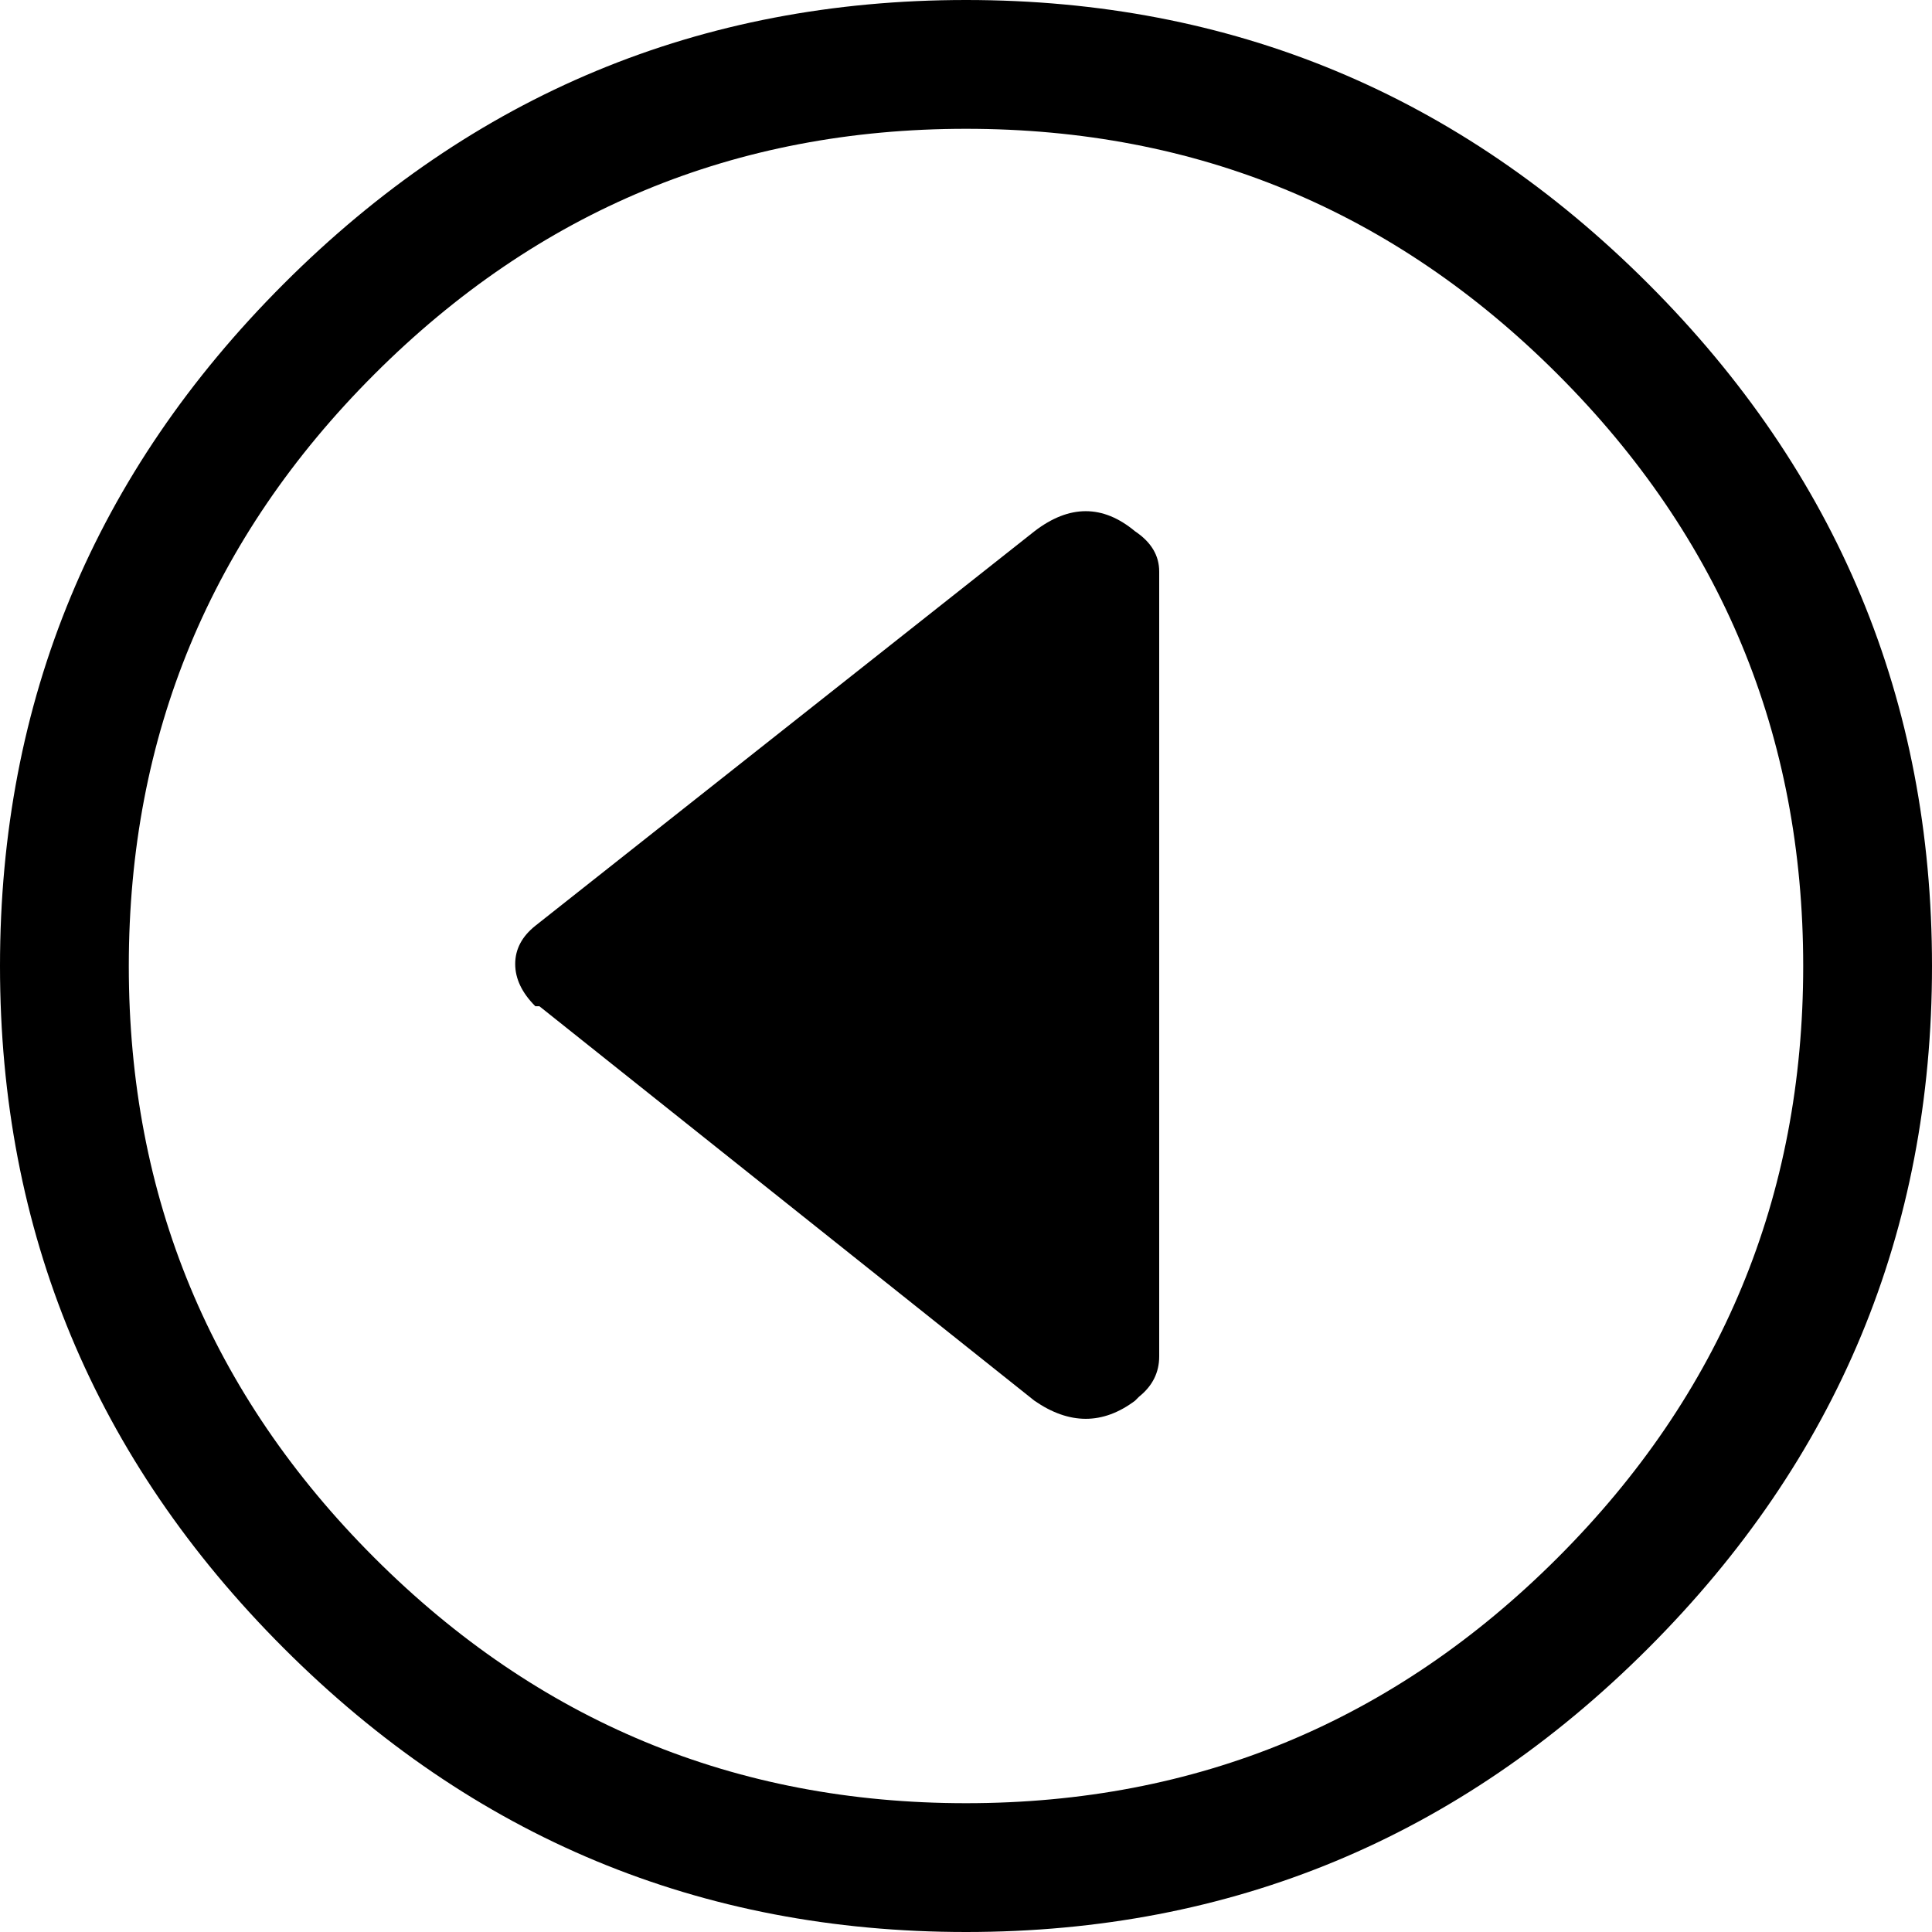 <svg width="28.125" height="28.125" viewBox="1.875 -54.375 28.125 28.125" xmlns="http://www.w3.org/2000/svg"><path d="M15.938 -54.375C12.07 -54.375 8.76 -52.998 6.006 -50.244C3.252 -47.49 1.875 -44.18 1.875 -40.312C1.875 -36.445 3.252 -33.135 6.006 -30.381C8.76 -27.627 12.07 -26.25 15.938 -26.25C19.805 -26.25 23.115 -27.627 25.869 -30.381C28.623 -33.135 30 -36.445 30 -40.312C30 -44.18 28.623 -47.49 25.869 -50.244C23.115 -52.998 19.805 -54.375 15.938 -54.375ZM15.938 -28.125C12.578 -28.125 9.707 -29.316 7.324 -31.699C4.941 -34.082 3.75 -36.953 3.75 -40.312C3.75 -43.672 4.941 -46.543 7.324 -48.926C9.707 -51.309 12.578 -52.5 15.938 -52.5C19.297 -52.5 22.168 -51.309 24.551 -48.926C26.934 -46.543 28.125 -43.672 28.125 -40.312C28.125 -36.953 26.934 -34.082 24.551 -31.699C22.168 -29.316 19.297 -28.125 15.938 -28.125ZM18.398 -46.641C17.93 -47.031 17.441 -47.031 16.934 -46.641L9.668 -40.898C9.473 -40.742 9.375 -40.557 9.375 -40.342C9.375 -40.127 9.473 -39.922 9.668 -39.727C9.668 -39.727 9.688 -39.727 9.727 -39.727L16.934 -33.984C17.441 -33.633 17.93 -33.633 18.398 -33.984L18.457 -34.043C18.652 -34.199 18.75 -34.395 18.75 -34.629L18.75 -46.055C18.75 -46.289 18.633 -46.484 18.398 -46.641ZM18.398 -46.641"></path></svg>